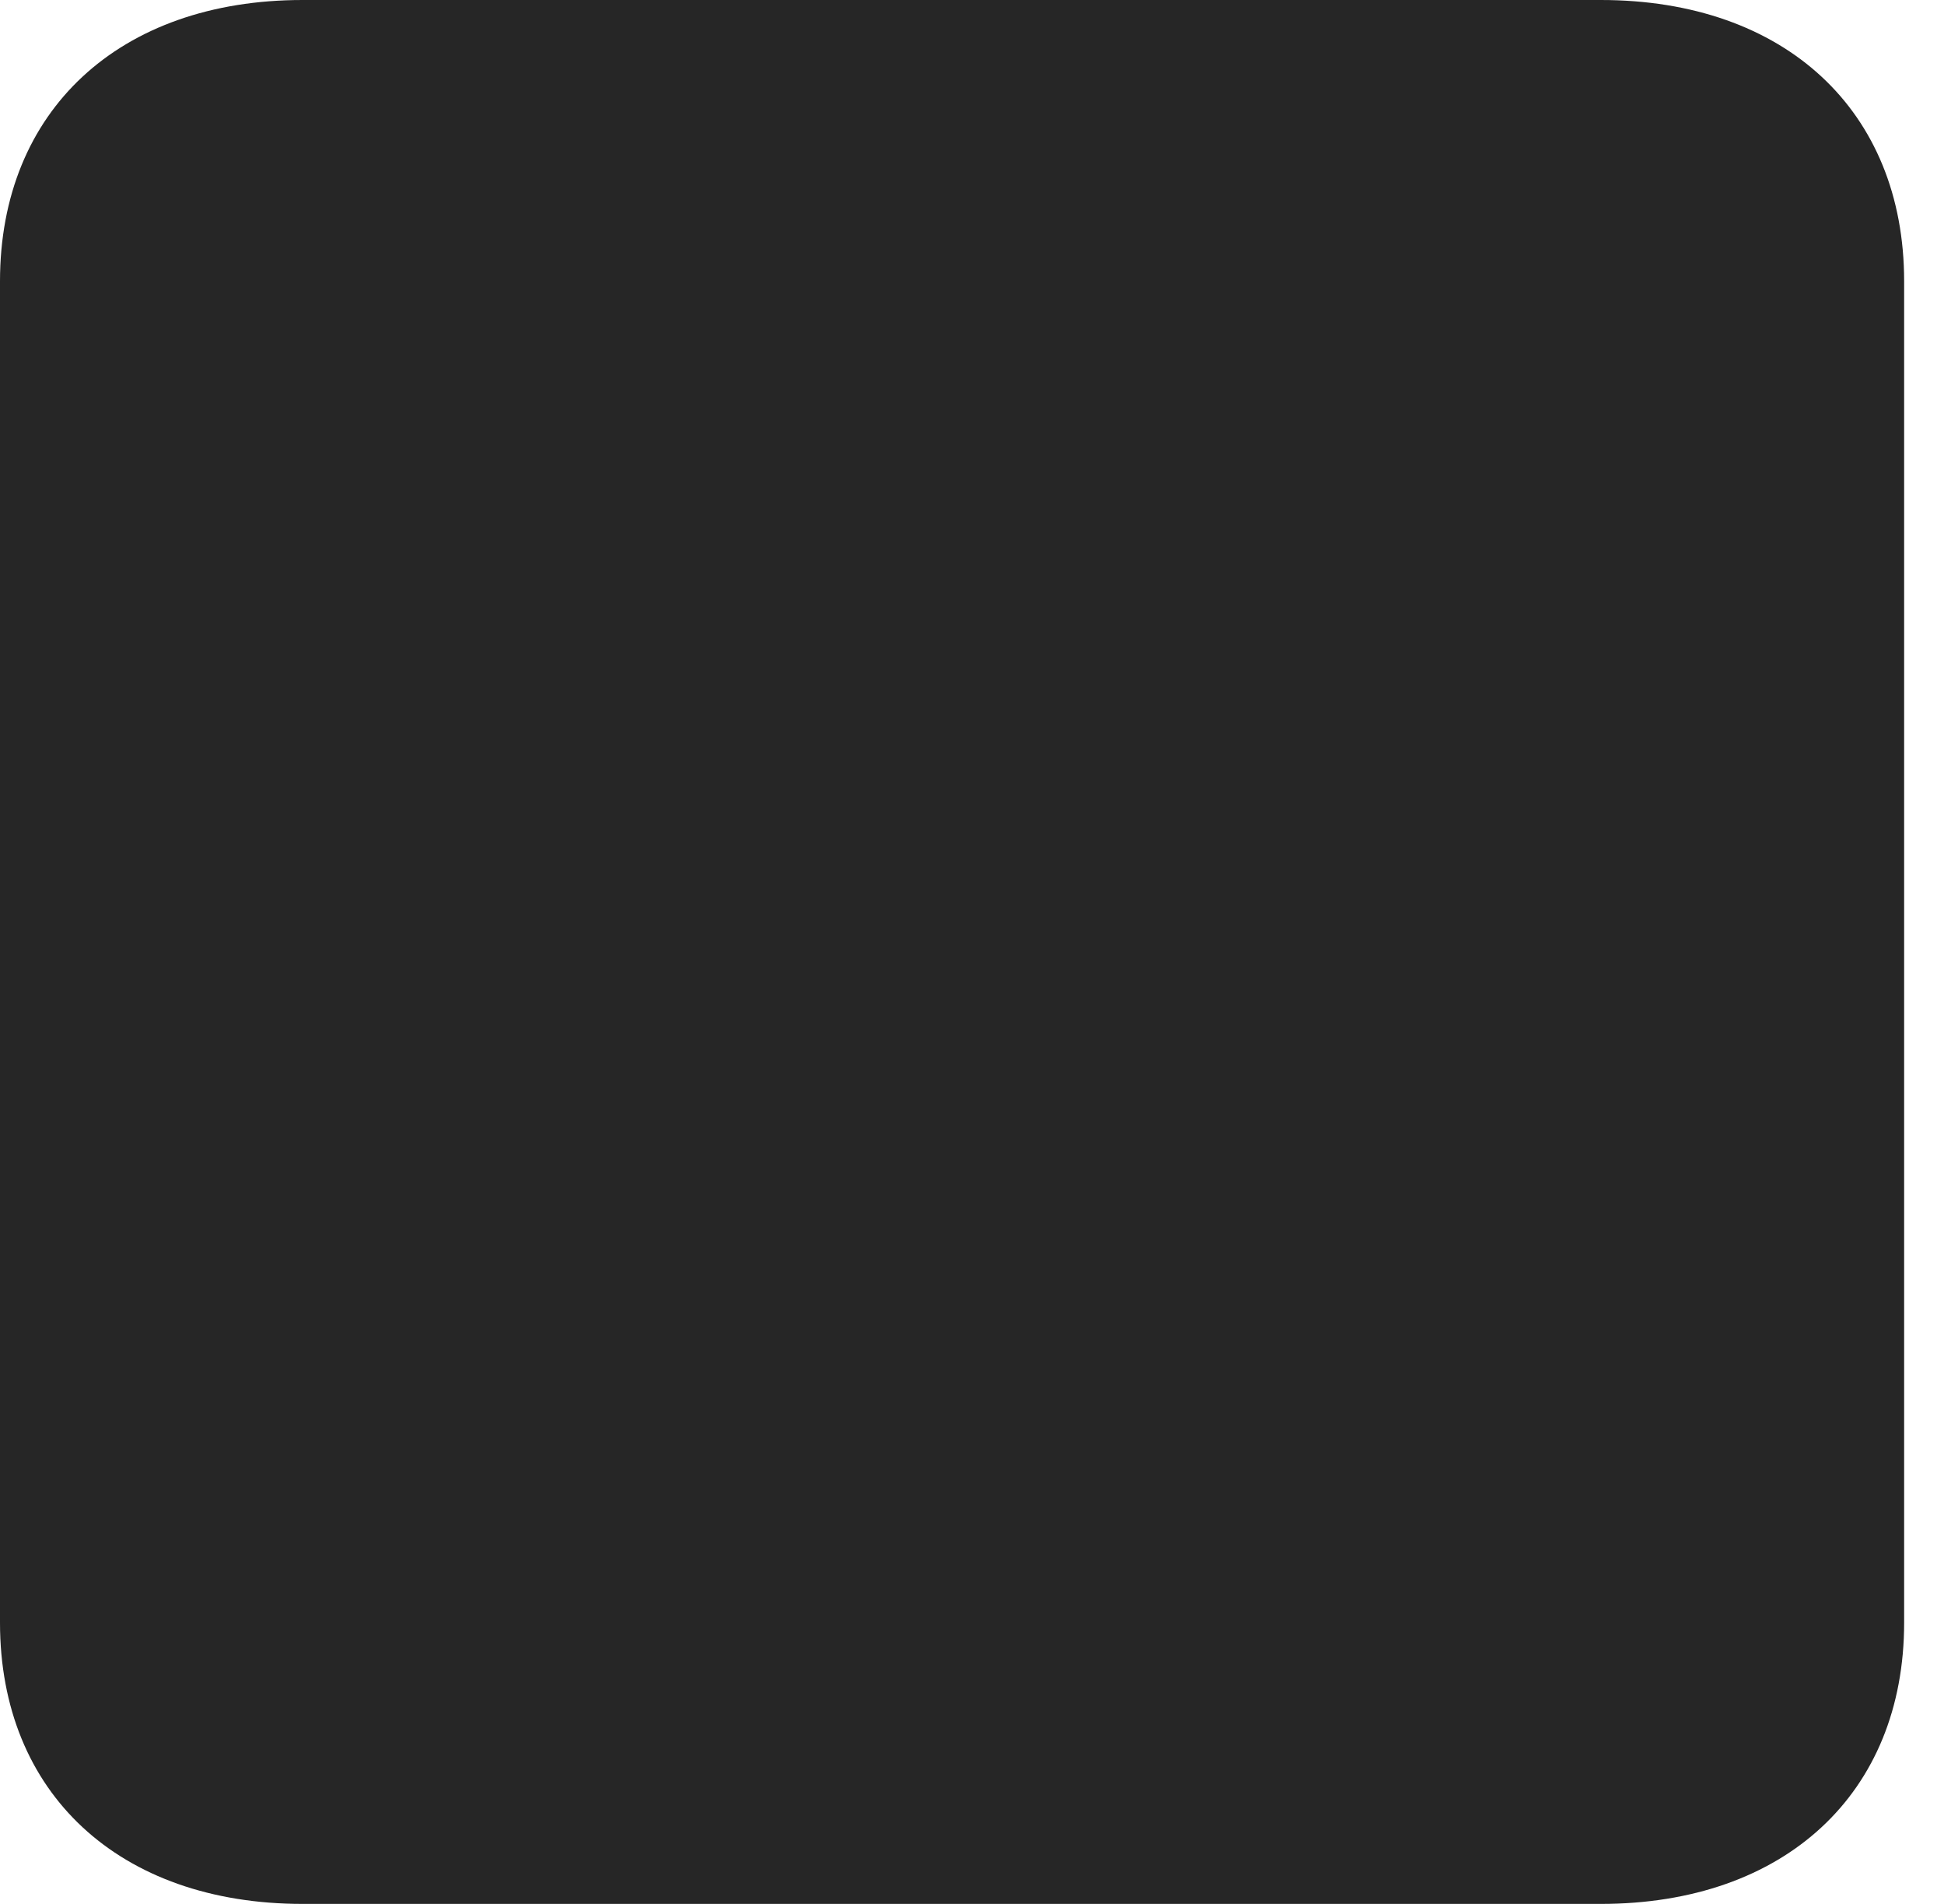 <?xml version="1.0" encoding="UTF-8"?>
<!--Generator: Apple Native CoreSVG 326-->
<!DOCTYPE svg PUBLIC "-//W3C//DTD SVG 1.1//EN" "http://www.w3.org/Graphics/SVG/1.1/DTD/svg11.dtd">
<svg version="1.1" xmlns="http://www.w3.org/2000/svg" xmlns:xlink="http://www.w3.org/1999/xlink"
       viewBox="0 0 17.605 17.241">
       <g>
              <rect height="17.241" opacity="0" width="17.605" x="0" y="0" />
              <path d="M0 14.692C0 16.236 1.081 17.238 2.74 17.238L14.497 17.238C16.165 17.238 17.244 16.236 17.244 14.692L17.244 2.546C17.244 1.002 16.165 0 14.497 0L2.74 0C1.081 0 0 1.002 0 2.546Z"
                     fill="currentColor" fill-opacity="0.85" />
       </g>
</svg>